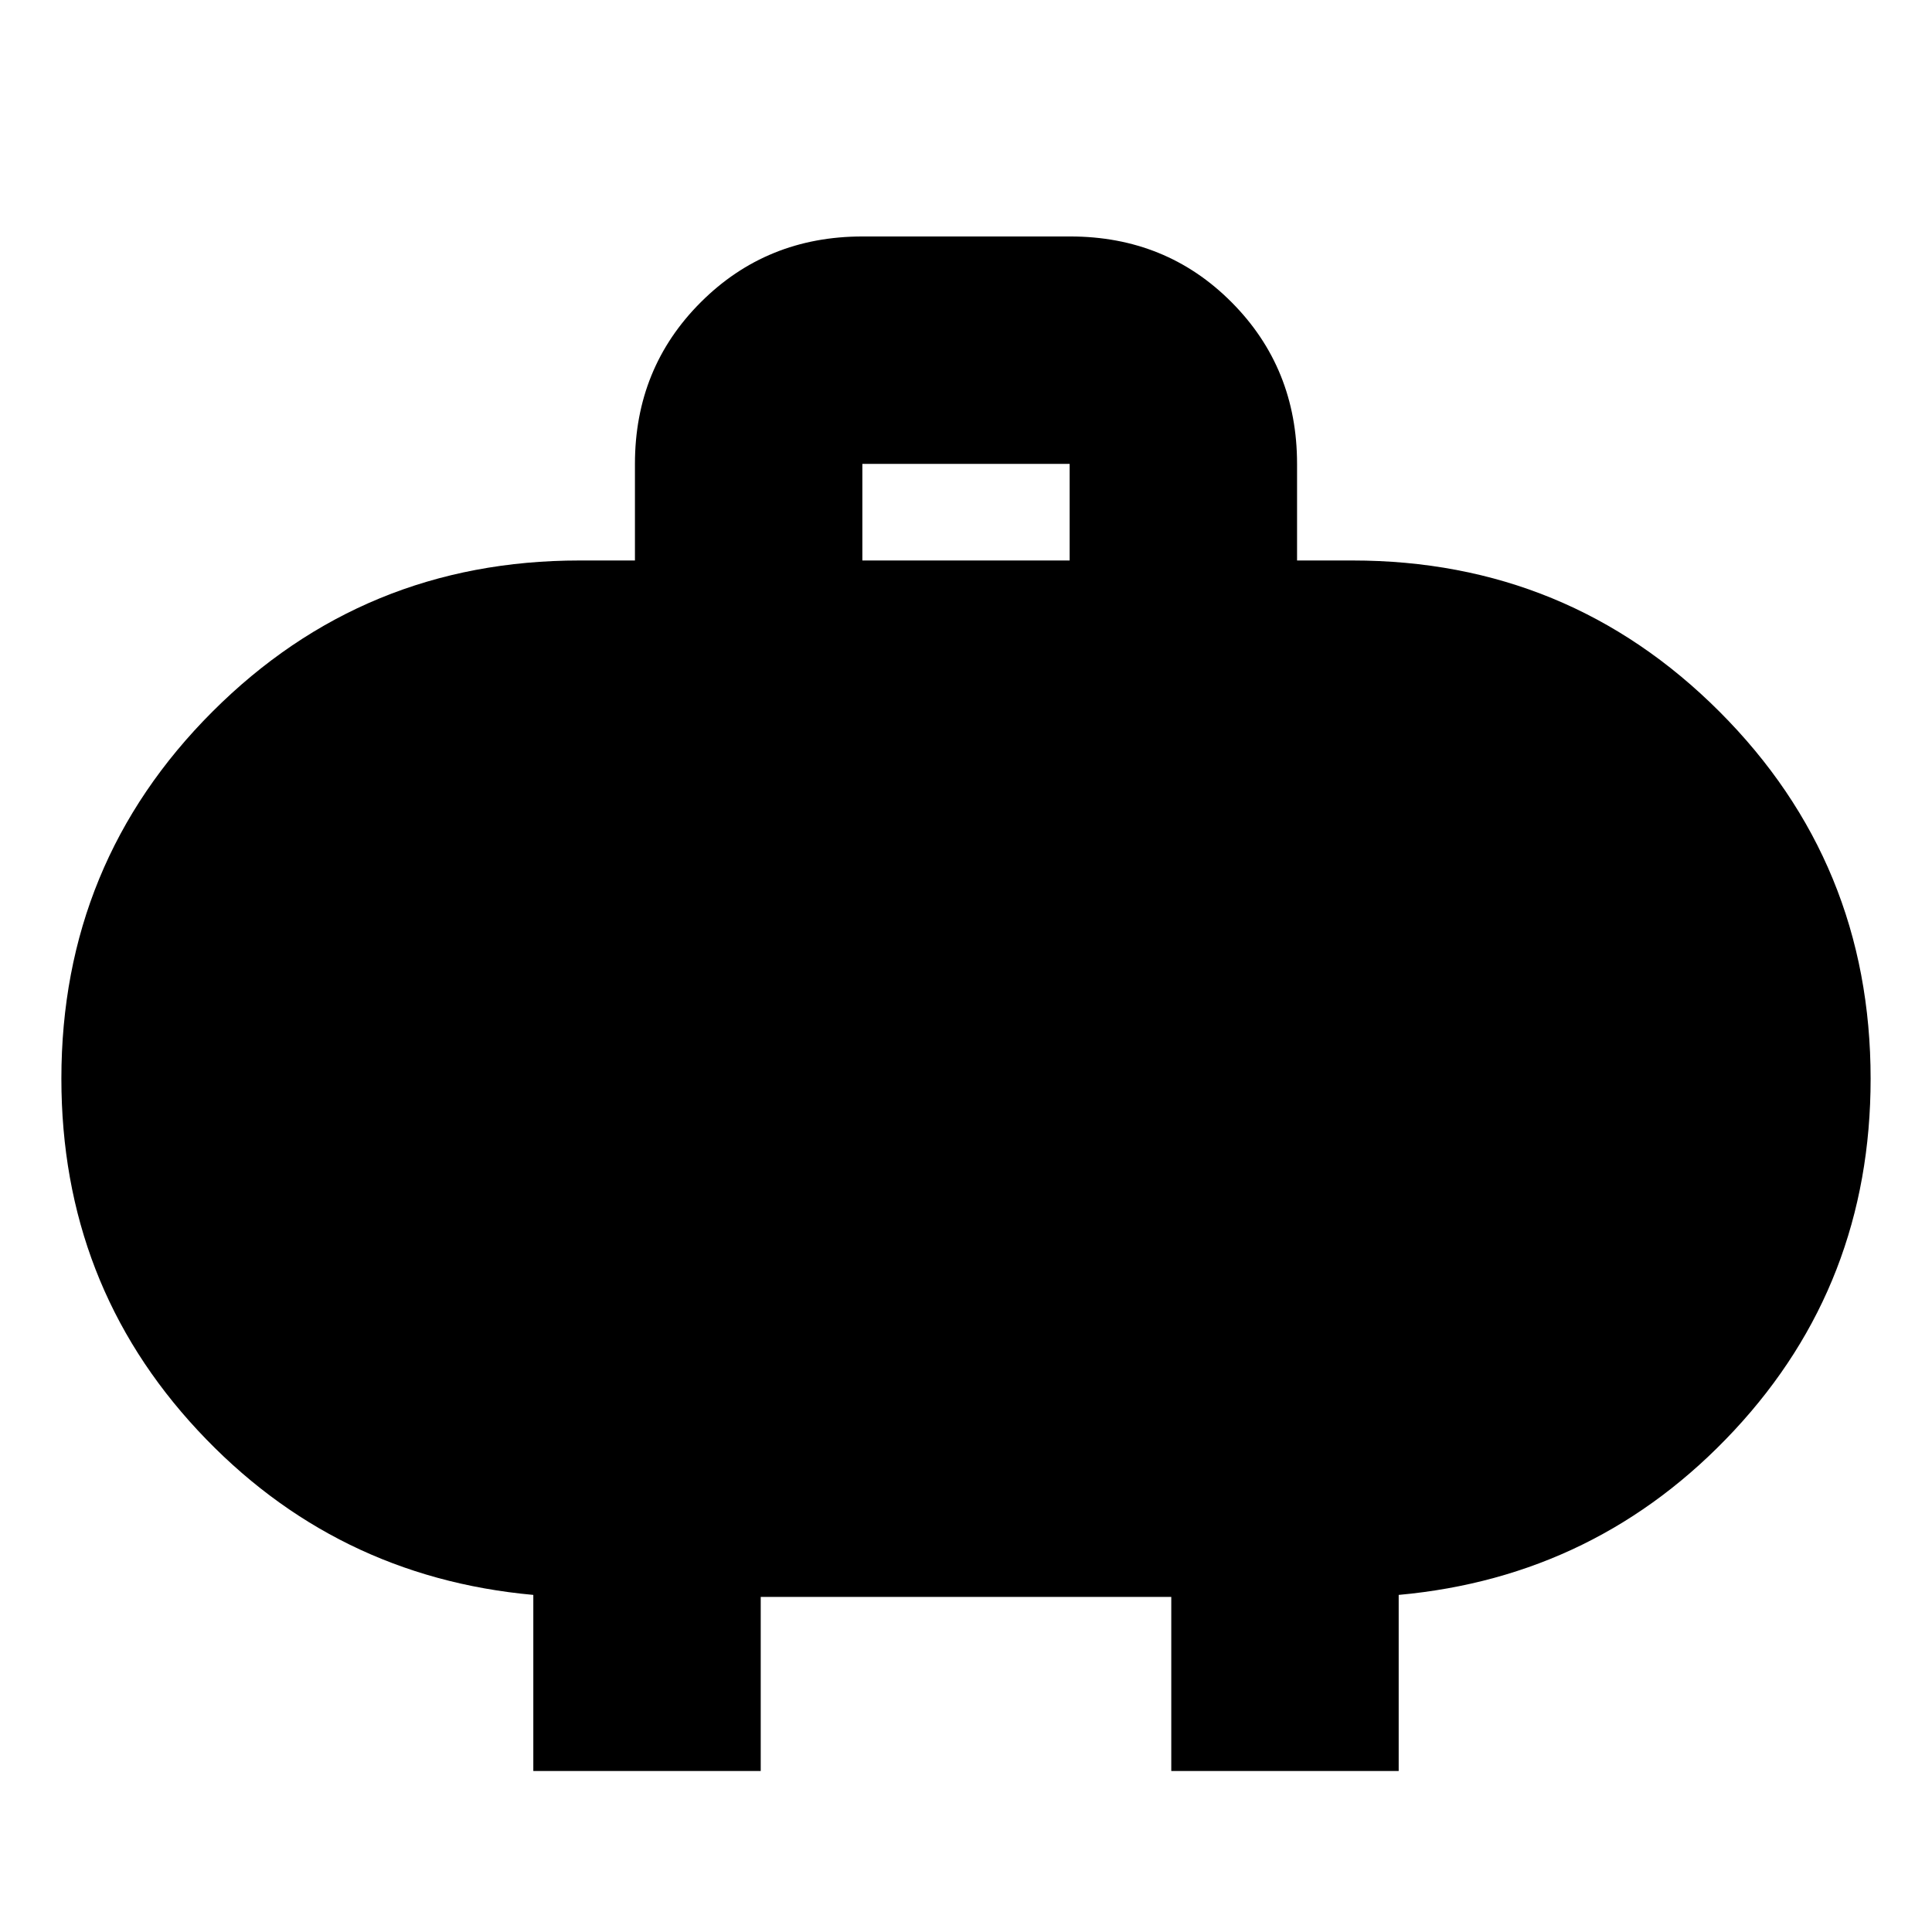 <svg xmlns="http://www.w3.org/2000/svg" height="20" viewBox="0 -960 960 960" width="20"><path d="M428.5-681.5h103v-48h-103v48ZM265-80v-87.5q-99-9-166.75-81.78T30.5-424.03q0-107.3 75.1-182.39Q180.71-681.5 288-681.5h27.5v-48q0-47.64 32.71-80.32 32.7-32.68 80.38-32.68h103.17q47.68 0 80.21 32.68 32.53 32.68 32.53 80.32v48H672q107.29 0 182.4 75.11 75.1 75.12 75.1 182.42 0 101.97-67.77 174.72T695-167.5V-80H582v-86.5H378V-80H265Z"/></svg>